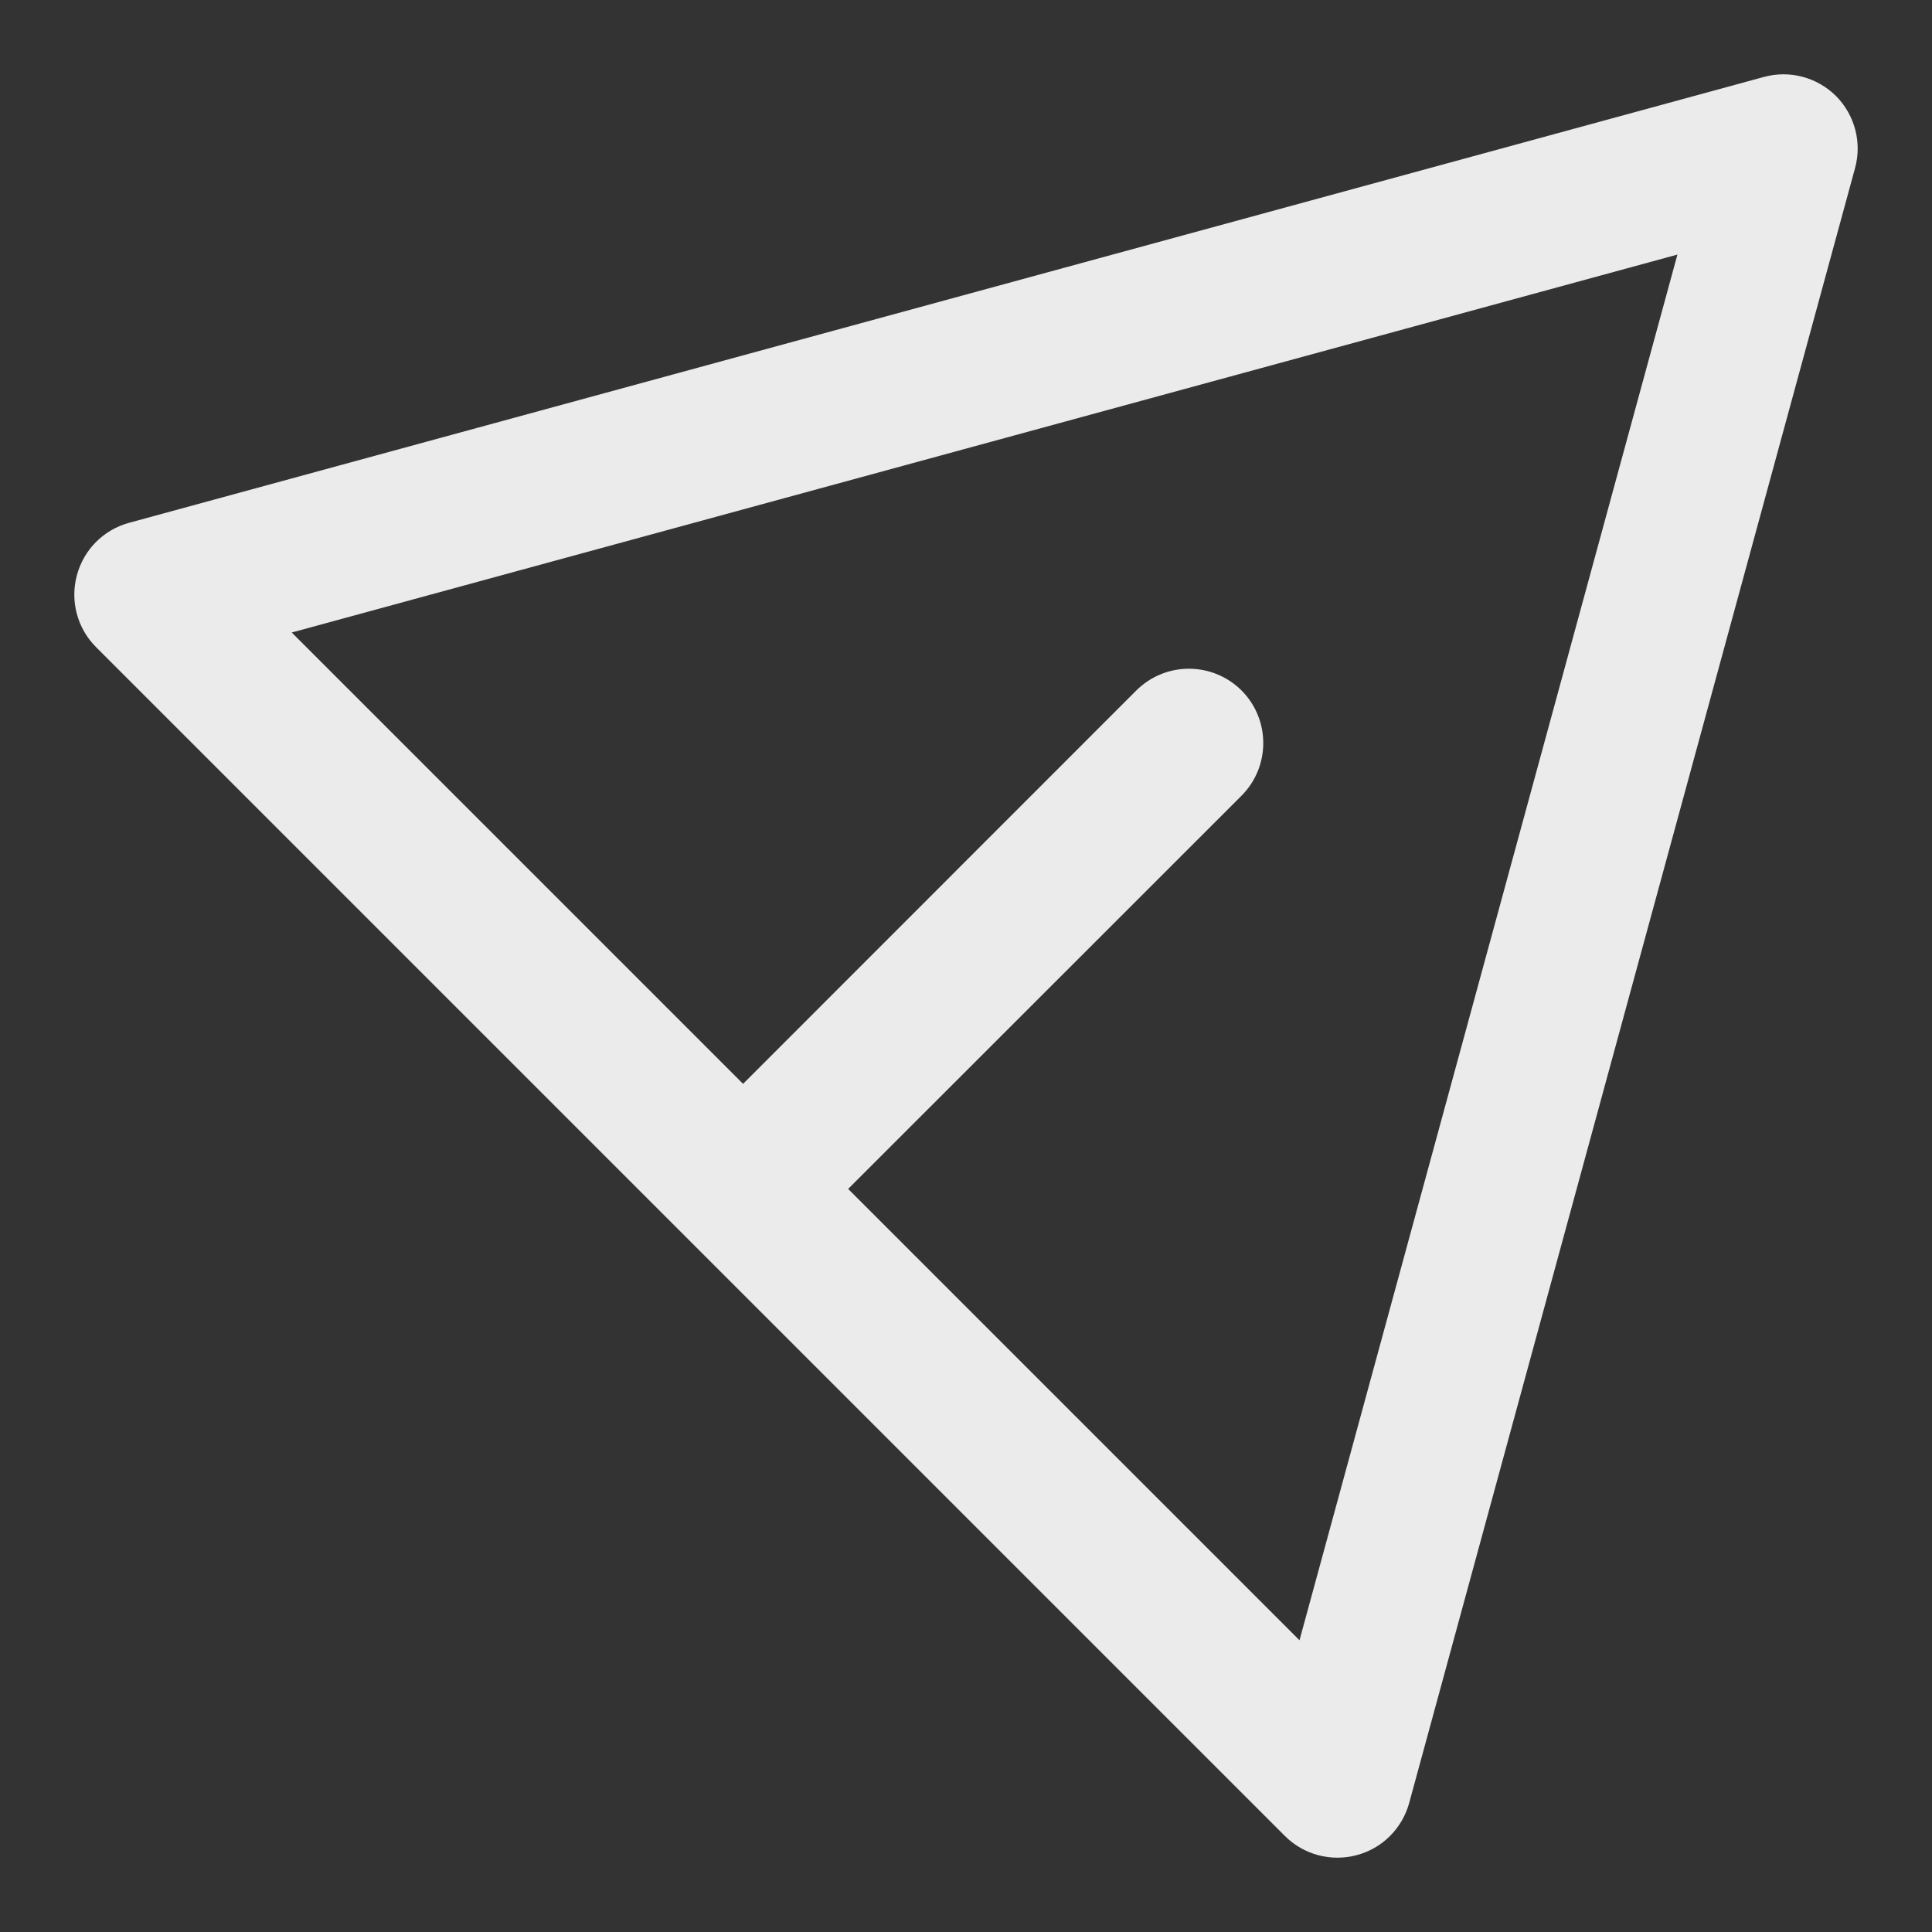 <svg width="13" height="13" viewBox="0 0 13 13" fill="none" xmlns="http://www.w3.org/2000/svg">
<rect x="0" y="0" width="13" height="13" fill="#333333" stroke="none"/>
<path fill-rule="evenodd" clip-rule="evenodd" d="M12.482 1.132C12.53 0.958 12.48 0.773 12.354 0.646C12.227 0.52 12.042 0.47 11.868 0.518L0.868 3.518C0.696 3.565 0.563 3.699 0.517 3.872C0.471 4.044 0.52 4.228 0.646 4.354L8.646 12.354C8.772 12.48 8.956 12.529 9.128 12.483C9.301 12.438 9.435 12.303 9.482 12.132L12.482 1.132ZM5.707 8L8.354 5.354C8.549 5.158 8.549 4.842 8.354 4.646C8.158 4.451 7.842 4.451 7.646 4.646L5 7.293L1.963 4.256L11.287 1.713L8.744 11.037L5.707 8Z" fill="#EBEBEB"/>
</svg>
